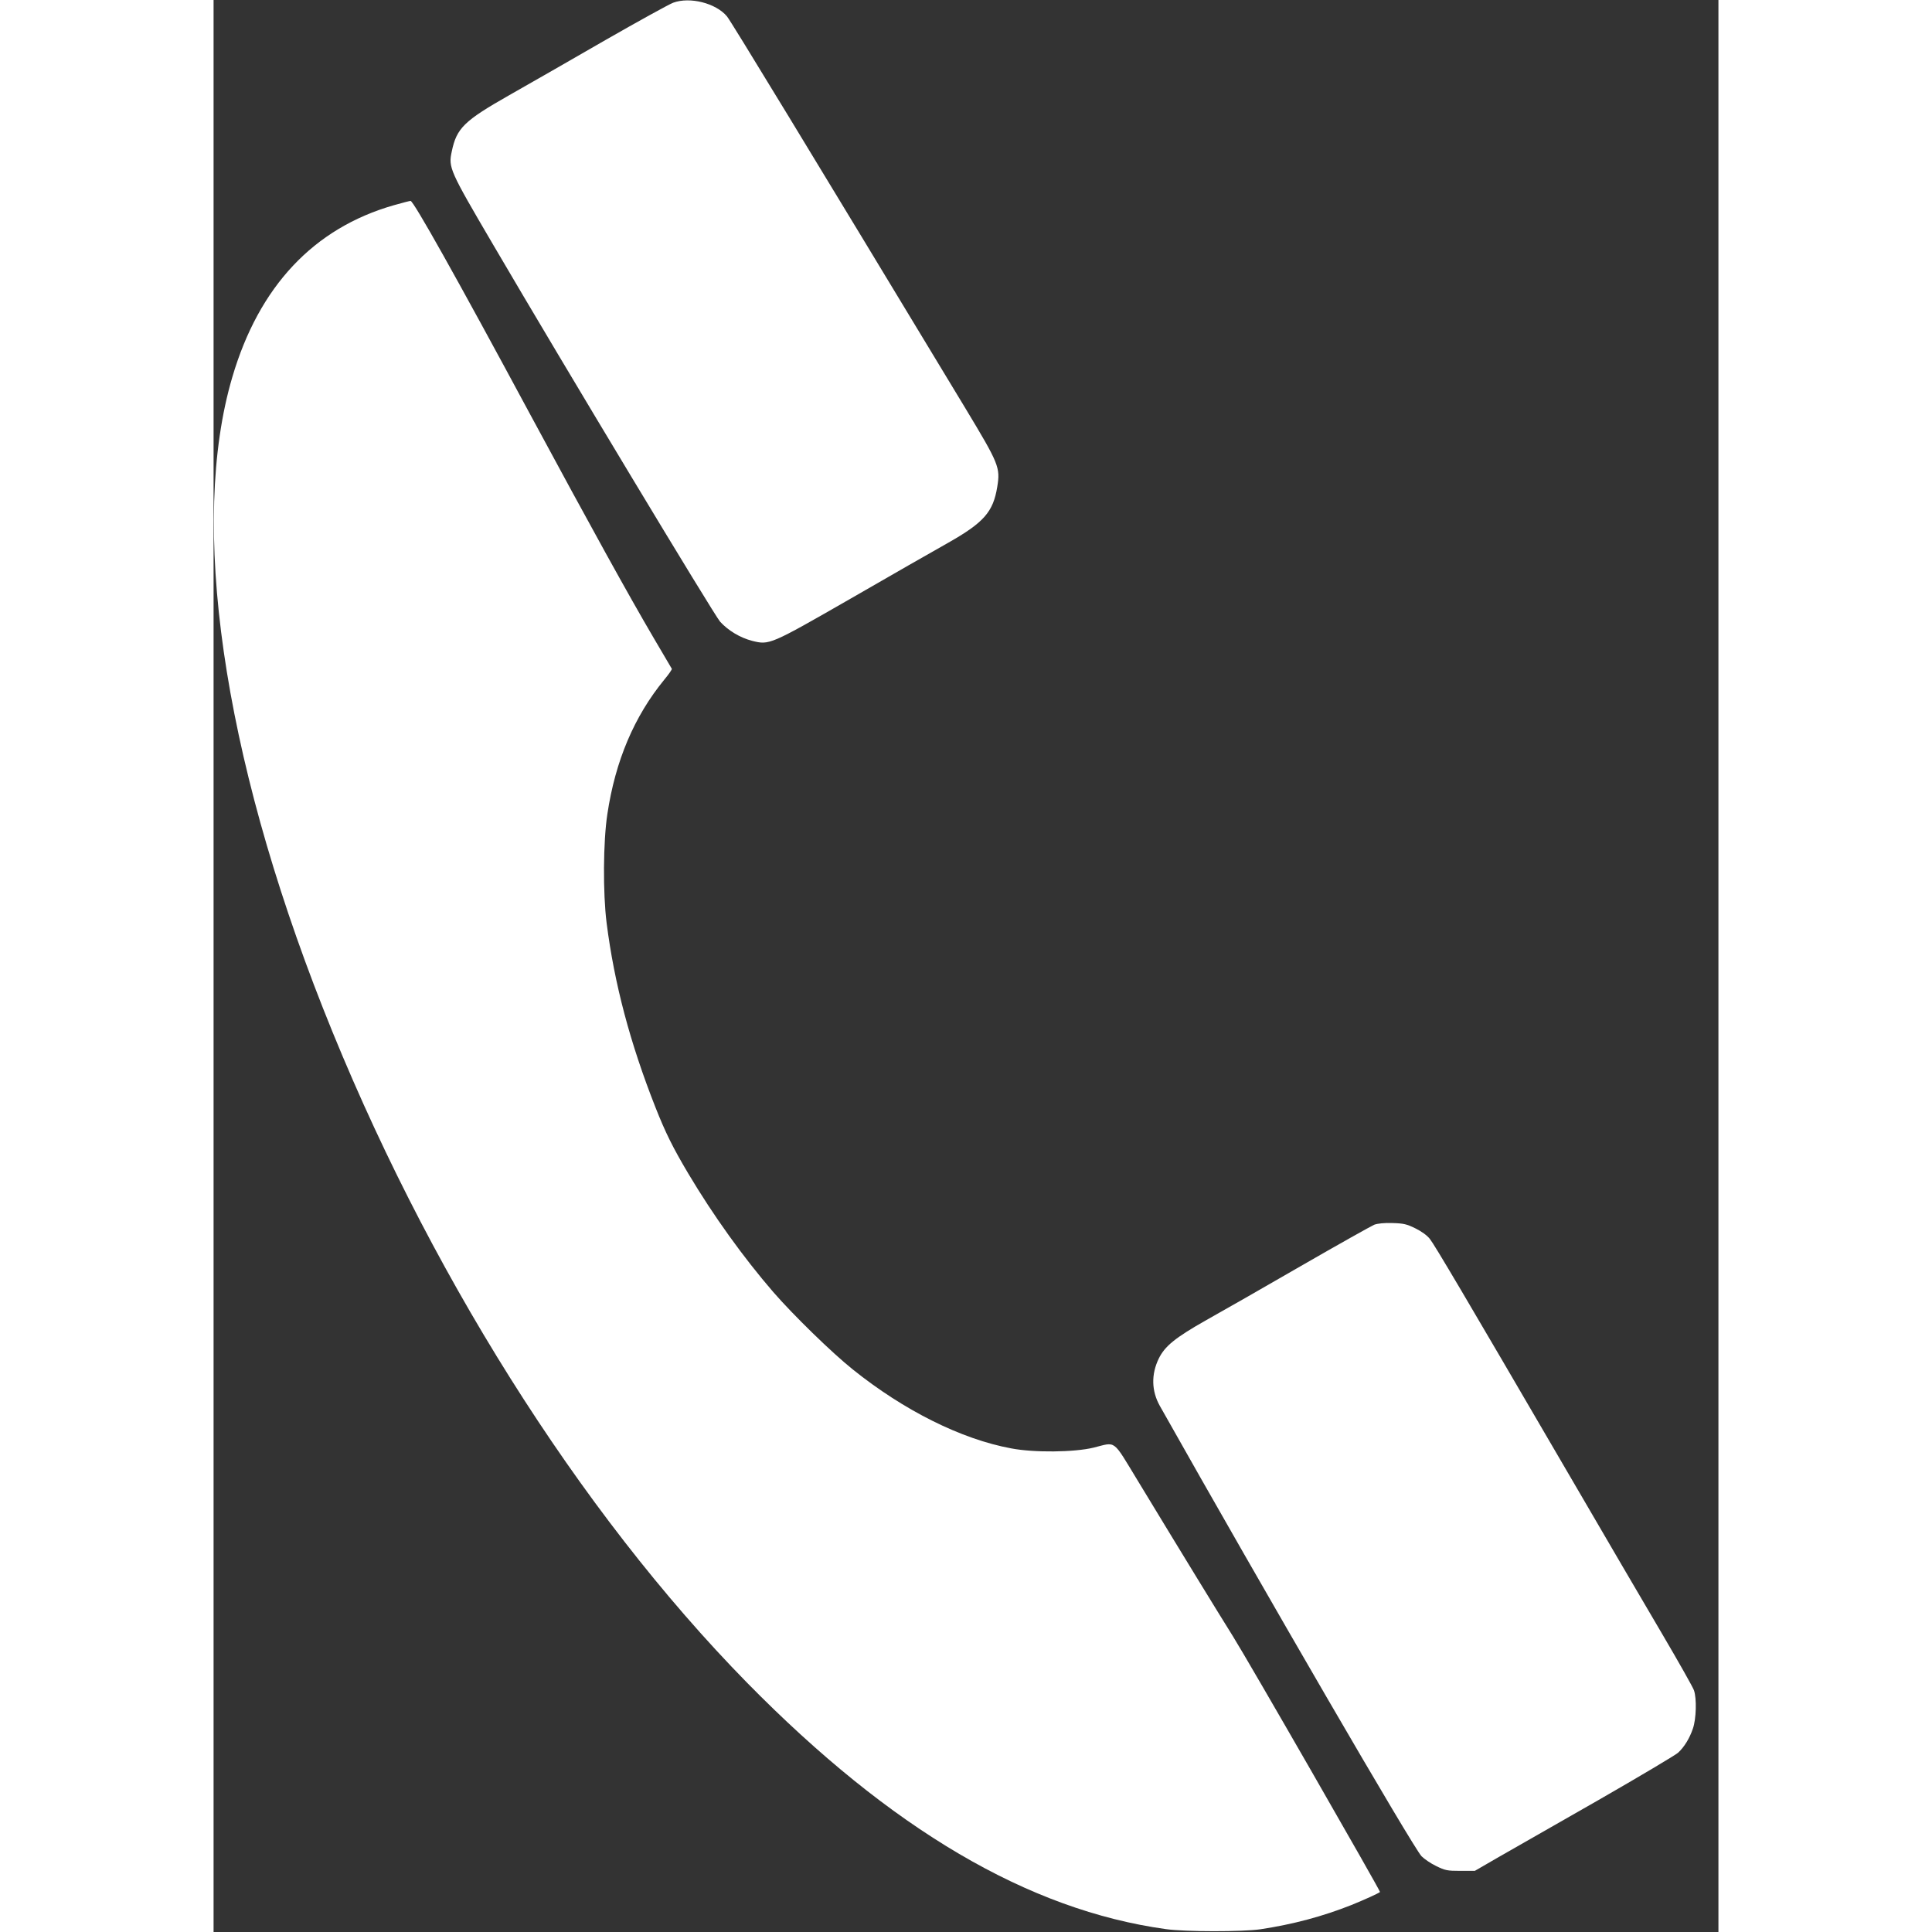 <svg width="25" height="25" version="1.0" xmlns="http://www.w3.org/2000/svg" viewBox="0 0 997 1280"><rect x="0" y="0" width="997" height="1280" fill="#333333" stroke="none"/><g fill="#fff"><path d="M304.5 1.8c-2.7 1-23 12.2-45 24.8-22 12.7-50.6 29.1-63.5 36.4-30.1 17.1-35 21.9-38.2 37.4-2.3 10.6-1.5 12.4 27.3 61.5 48 82 146.4 245.3 150.5 250 5.4 5.9 13.2 10.6 21.3 12.7 11.3 2.8 11.7 2.7 65-27.9 26.2-15.1 55.3-31.8 64.8-37.1 23.6-13.4 29.8-20.4 32.5-37 2.1-12.9 1.2-15.1-21.1-52.1C393.6 97.6 342.7 13.9 340.1 10.8c-7.3-8.7-24.5-13.1-35.6-9z"/><path d="M119.3 136c-53 15.2-89.2 53.7-106.9 113.9-28.5 96.7-6.6 249 60.1 418.1 67.5 171 169.6 333.4 281 446.9 95.4 97.1 186.4 150.6 277.5 163.2 12.7 1.8 50.8 1.8 62.5.1 21.8-3.3 41.2-8.5 60.4-16.1 8.6-3.5 17.7-7.6 18.9-8.6.5-.4-87.2-153.1-97.5-169.5-10.5-16.8-31.1-50.4-63-103-17-27.9-14-25.7-29.3-21.9-12.8 3.1-39.4 3.4-54.5.5-33.1-6.1-71.1-25.1-105-52.3-13.9-11.1-39.7-36.3-52.7-51.3-19.7-22.8-39.7-50.6-56.3-78.5-10.1-17-15.1-27-21.8-44-16.8-42.6-27.2-81.9-32.3-122-2.5-19.8-2.3-54 .5-72.2 5.3-35.3 17.8-64.7 37.7-89 3-3.6 5.2-6.8 5-7.2-.2-.3-5.6-9.5-12-20.4-16.8-28.6-41.4-73.2-81.6-147.7-49.2-91.4-77.6-142-79.5-141.9-.5 0-5.6 1.3-11.2 2.9z"/><path d="M769 811.4c-1.9.8-23.7 13-48.5 27.3-24.7 14.3-53.3 30.6-63.5 36.3-19.9 11.3-26.8 16.9-30.8 25.1-5.1 10.5-4.8 21.5.7 31.3 70.1 124.4 167.9 292.7 173.4 298.4 1.8 1.8 6.1 4.8 9.7 6.5 5.9 2.9 7.3 3.2 16 3.2h9.6l15.9-9.2c8.8-5 38.5-22 66-37.7 27.5-15.8 51.2-29.9 52.8-31.4 4.1-3.8 7.6-9.5 9.8-16 2.2-6.3 2.6-19.9.7-25.3-.6-1.9-10-18.5-20.8-36.9-10.9-18.4-40.3-68.8-65.5-112-65.6-112.5-85.4-146-88.7-150.2-1.8-2.3-5.5-5-9.6-7-5.7-2.8-7.8-3.3-15.2-3.5-5.3-.2-9.8.3-12 1.1z"/></g></svg>